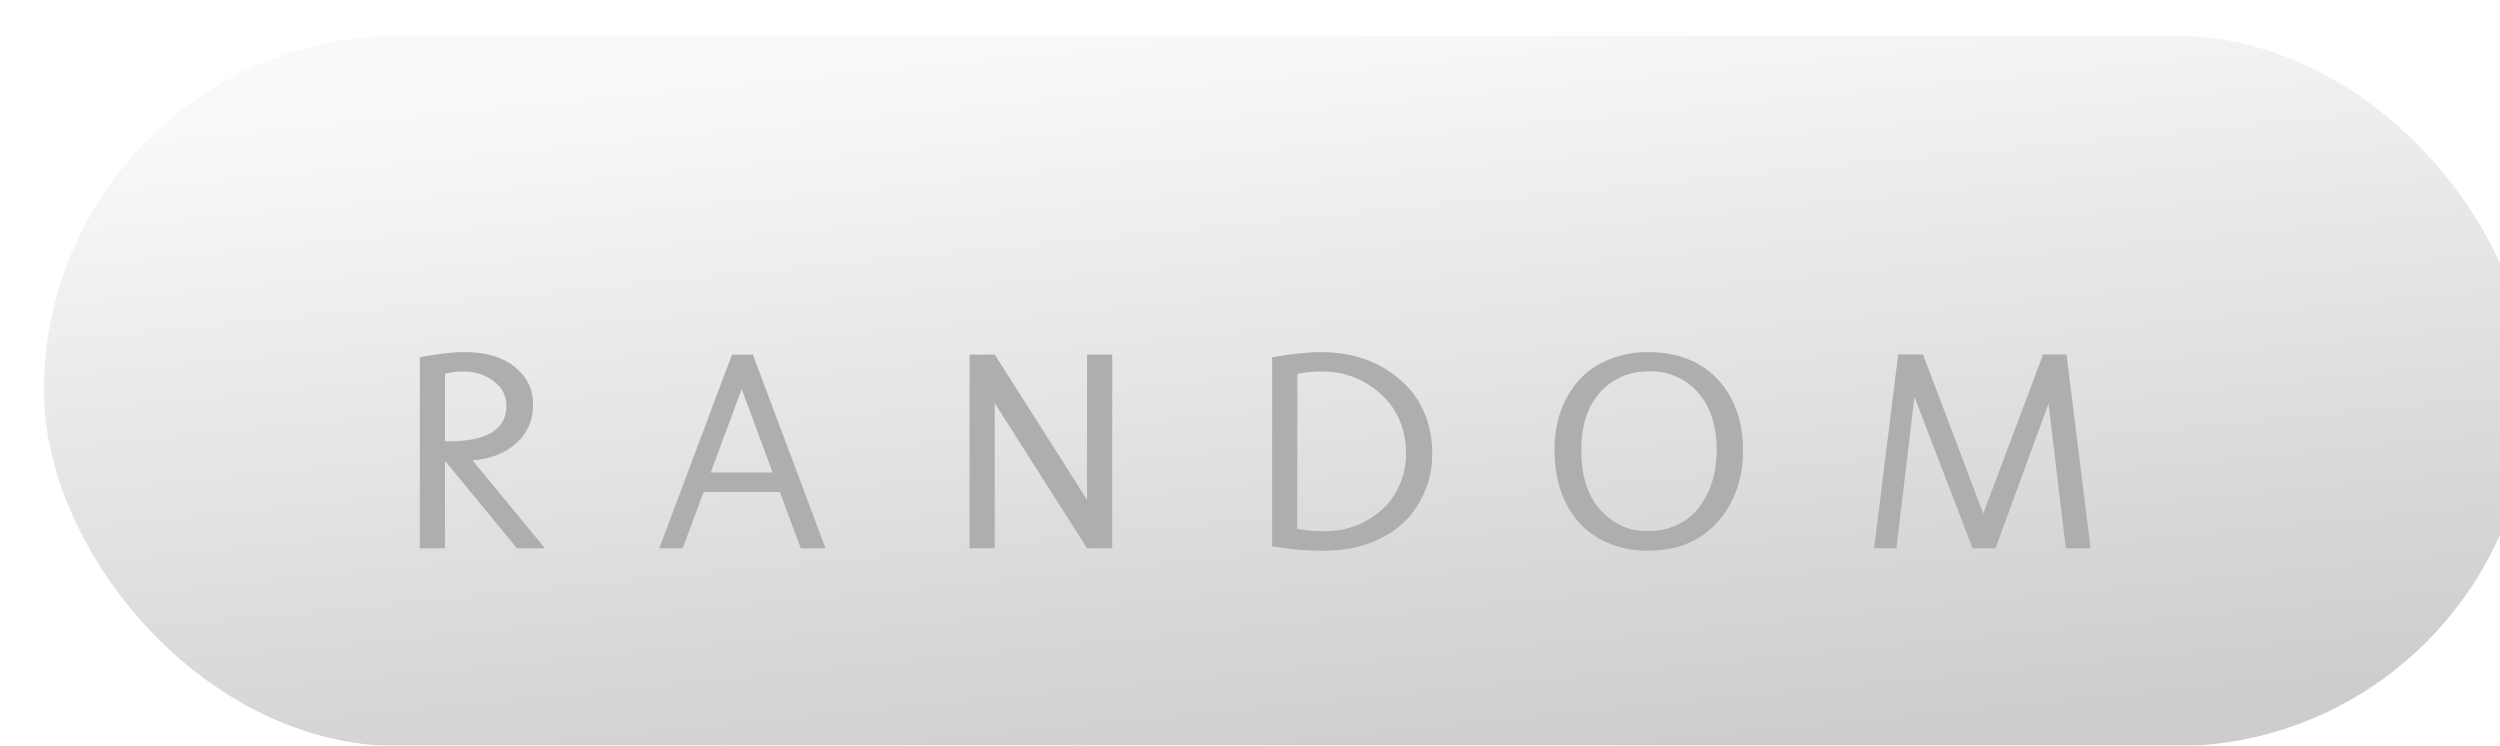 <svg width="114" height="34" viewBox="0 0 114 34" fill="none" xmlns="http://www.w3.org/2000/svg">
<g filter="url(#filter0_ii_2014_146)">
<rect y="0.629" width="113.382" height="32.395" rx="16.197" fill="url(#paint0_linear_2014_146)"/>
</g>
<g filter="url(#filter1_i_2014_146)">
<path d="M24.849 21H23.573L20.291 17.014V21H19.143V12.291C19.934 12.134 20.611 12.056 21.174 12.056C22.156 12.056 22.924 12.283 23.478 12.735C24.032 13.184 24.31 13.757 24.31 14.456C24.31 15.154 24.06 15.734 23.561 16.195C23.061 16.656 22.39 16.923 21.548 16.995L24.849 21ZM21.117 12.938C20.778 12.938 20.503 12.977 20.291 13.053V16.125H20.45C22.211 16.125 23.091 15.583 23.091 14.5C23.091 14.039 22.894 13.662 22.5 13.37C22.103 13.082 21.641 12.938 21.117 12.938ZM35.562 18.436H32.084L31.131 21H30.065L33.378 12.17H34.331L37.644 21H36.514L35.562 18.436ZM35.232 17.547L33.823 13.738L32.407 17.547H35.232ZM50.718 12.17V21H49.569L45.361 14.386V21H44.212V12.17H45.361L49.569 18.791V12.17H50.718ZM63.856 19.965C62.933 20.731 61.763 21.114 60.346 21.114C59.58 21.114 58.801 21.049 58.01 20.918V12.291C58.903 12.134 59.637 12.056 60.212 12.056C61.905 12.056 63.259 12.617 64.275 13.738C64.592 14.098 64.844 14.525 65.03 15.021C65.216 15.516 65.31 16.083 65.31 16.722C65.31 17.356 65.176 17.964 64.91 18.544C64.647 19.123 64.296 19.597 63.856 19.965ZM59.159 13.053L59.152 20.111C59.542 20.188 59.961 20.226 60.409 20.226C61.353 20.226 62.193 19.923 62.929 19.318C63.285 19.03 63.57 18.654 63.786 18.188C64.006 17.718 64.116 17.225 64.116 16.709C64.116 15.325 63.545 14.269 62.402 13.541C61.763 13.139 61.074 12.938 60.333 12.938C59.88 12.938 59.489 12.977 59.159 13.053ZM72.004 13.332C72.36 12.934 72.813 12.623 73.363 12.399C73.913 12.17 74.495 12.056 75.108 12.056C76.78 12.056 78.007 12.67 78.79 13.897C79.251 14.642 79.482 15.522 79.482 16.538C79.482 17.566 79.243 18.457 78.765 19.21C78.257 20.023 77.571 20.577 76.708 20.873C76.247 21.034 75.707 21.114 75.089 21.114C74.476 21.114 73.892 20.998 73.337 20.765C72.783 20.528 72.328 20.204 71.973 19.794C71.249 18.943 70.887 17.858 70.887 16.538C70.887 15.234 71.26 14.166 72.004 13.332ZM76.898 13.427C76.424 13.097 75.862 12.932 75.21 12.932C74.562 12.932 74 13.091 73.522 13.408C72.578 14.039 72.106 15.082 72.106 16.538C72.106 18.015 72.574 19.077 73.509 19.724C73.983 20.054 74.505 20.219 75.077 20.219C76.13 20.219 76.934 19.851 77.489 19.115C78.018 18.408 78.282 17.549 78.282 16.538C78.282 15.111 77.821 14.075 76.898 13.427ZM90.436 19.419L93.165 12.164H94.232L95.33 21H94.2L93.413 14.405L90.995 21H89.947L87.3 14.1L86.475 21H85.46L86.558 12.164H87.688L90.436 19.419Z" fill="#AEAEAE"/>
</g>
<defs>
<filter id="filter0_ii_2014_146" x="0" y="-0.371" width="114.582" height="34.595" filterUnits="userSpaceOnUse" color-interpolation-filters="sRGB">
<feFlood flood-opacity="0" result="BackgroundImageFix"/>
<feBlend mode="normal" in="SourceGraphic" in2="BackgroundImageFix" result="shape"/>
<feColorMatrix in="SourceAlpha" type="matrix" values="0 0 0 0 0 0 0 0 0 0 0 0 0 0 0 0 0 0 127 0" result="hardAlpha"/>
<feOffset dx="2" dy="2"/>
<feGaussianBlur stdDeviation="0.6"/>
<feComposite in2="hardAlpha" operator="arithmetic" k2="-1" k3="1"/>
<feColorMatrix type="matrix" values="0 0 0 0 1 0 0 0 0 1 0 0 0 0 1 0 0 0 1 0"/>
<feBlend mode="normal" in2="shape" result="effect1_innerShadow_2014_146"/>
<feColorMatrix in="SourceAlpha" type="matrix" values="0 0 0 0 0 0 0 0 0 0 0 0 0 0 0 0 0 0 127 0" result="hardAlpha"/>
<feOffset dy="-1"/>
<feGaussianBlur stdDeviation="1.05"/>
<feComposite in2="hardAlpha" operator="arithmetic" k2="-1" k3="1"/>
<feColorMatrix type="matrix" values="0 0 0 0 0 0 0 0 0 0 0 0 0 0 0 0 0 0 0.25 0"/>
<feBlend mode="normal" in2="effect1_innerShadow_2014_146" result="effect2_innerShadow_2014_146"/>
</filter>
<filter id="filter1_i_2014_146" x="19.143" y="12.056" width="76.188" height="13.058" filterUnits="userSpaceOnUse" color-interpolation-filters="sRGB">
<feFlood flood-opacity="0" result="BackgroundImageFix"/>
<feBlend mode="normal" in="SourceGraphic" in2="BackgroundImageFix" result="shape"/>
<feColorMatrix in="SourceAlpha" type="matrix" values="0 0 0 0 0 0 0 0 0 0 0 0 0 0 0 0 0 0 127 0" result="hardAlpha"/>
<feOffset dy="4"/>
<feGaussianBlur stdDeviation="2"/>
<feComposite in2="hardAlpha" operator="arithmetic" k2="-1" k3="1"/>
<feColorMatrix type="matrix" values="0 0 0 0 0 0 0 0 0 0 0 0 0 0 0 0 0 0 0.25 0"/>
<feBlend mode="normal" in2="shape" result="effect1_innerShadow_2014_146"/>
</filter>
<linearGradient id="paint0_linear_2014_146" x1="37.276" y1="1.738" x2="40.682" y2="36.391" gradientUnits="userSpaceOnUse">
<stop stop-color="#FBF8F8"/>
<stop offset="1" stop-color="#CECCCC"/>
</linearGradient>
</defs>
</svg>
